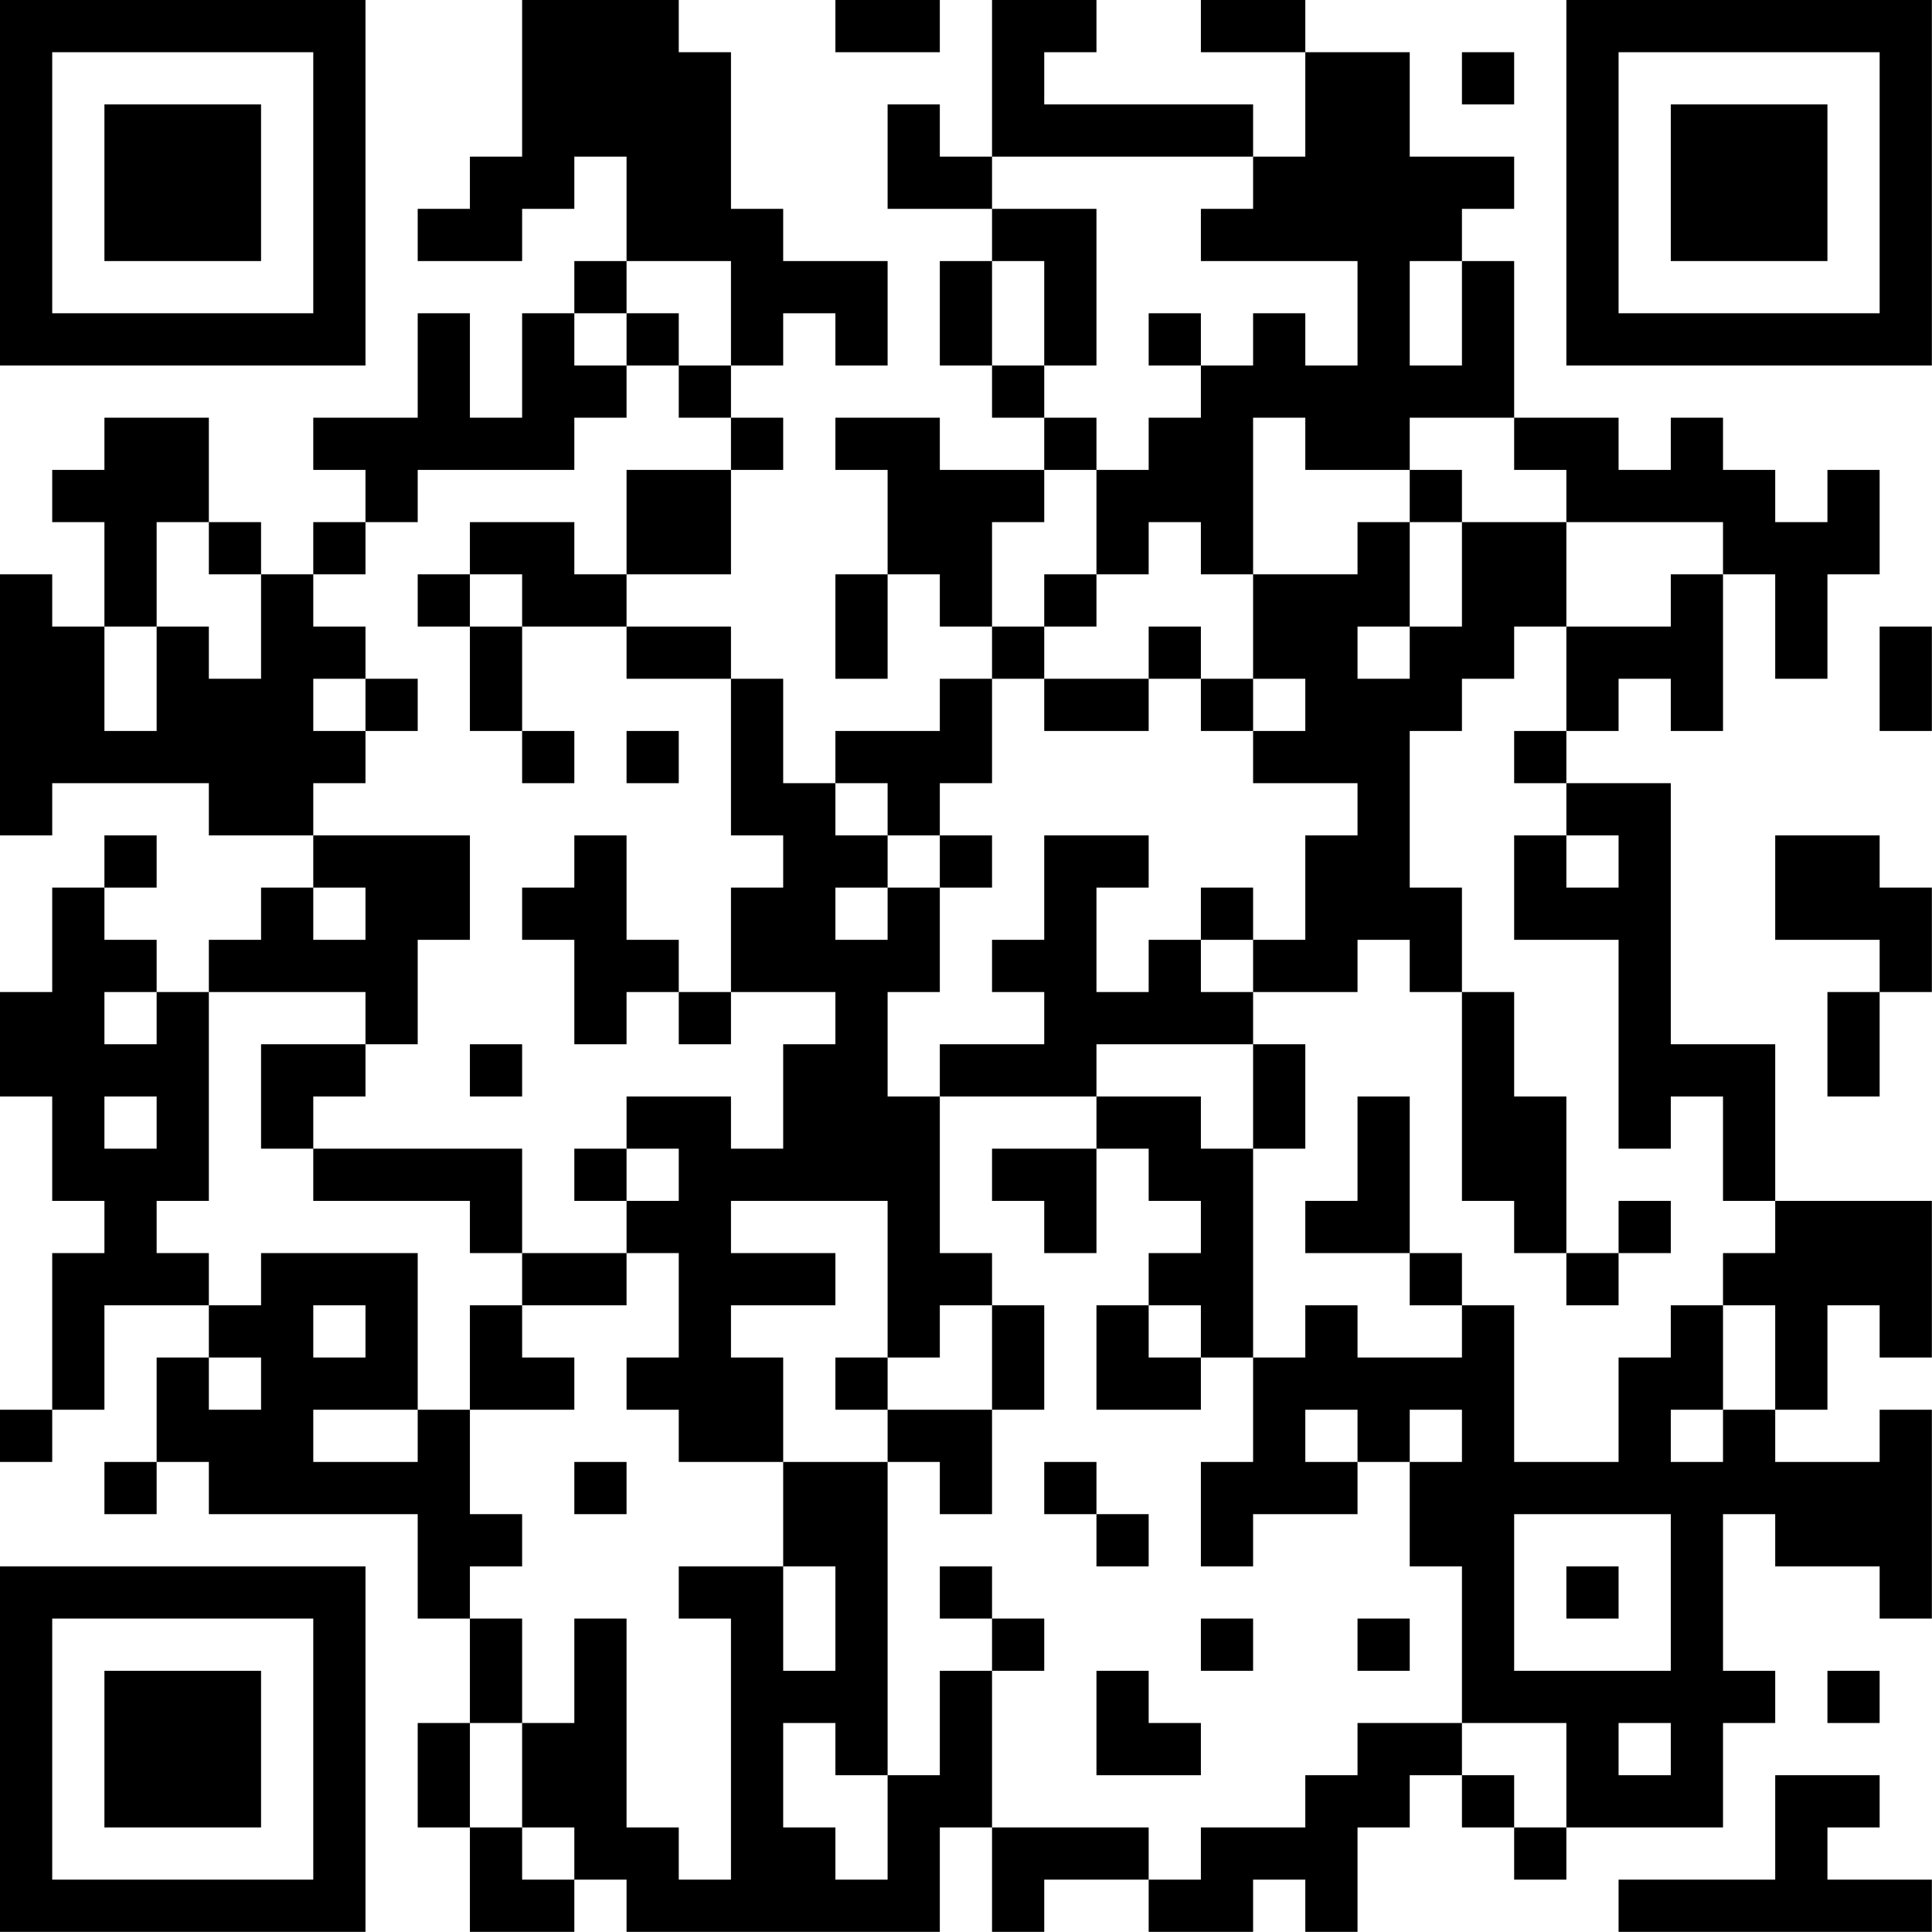 <?xml version="1.0" encoding="UTF-8"?>
<svg xmlns="http://www.w3.org/2000/svg" version="1.1" width="200" height="200" viewBox="0 0 200 200"><rect x="0" y="0" width="200" height="200" fill="#ffffff"/><g transform="scale(5.405)"><g transform="translate(0,0)"><path fill-rule="evenodd" d="M10 0L10 3L9 3L9 4L8 4L8 5L10 5L10 4L11 4L11 3L12 3L12 5L11 5L11 6L10 6L10 8L9 8L9 6L8 6L8 8L6 8L6 9L7 9L7 10L6 10L6 11L5 11L5 10L4 10L4 8L2 8L2 9L1 9L1 10L2 10L2 12L1 12L1 11L0 11L0 16L1 16L1 15L4 15L4 16L6 16L6 17L5 17L5 18L4 18L4 19L3 19L3 18L2 18L2 17L3 17L3 16L2 16L2 17L1 17L1 19L0 19L0 21L1 21L1 23L2 23L2 24L1 24L1 27L0 27L0 28L1 28L1 27L2 27L2 25L4 25L4 26L3 26L3 28L2 28L2 29L3 29L3 28L4 28L4 29L8 29L8 31L9 31L9 33L8 33L8 35L9 35L9 37L11 37L11 36L12 36L12 37L18 37L18 35L19 35L19 37L20 37L20 36L22 36L22 37L24 37L24 36L25 36L25 37L26 37L26 35L27 35L27 34L28 34L28 35L29 35L29 36L30 36L30 35L33 35L33 33L34 33L34 32L33 32L33 29L34 29L34 30L36 30L36 31L37 31L37 27L36 27L36 28L34 28L34 27L35 27L35 25L36 25L36 26L37 26L37 23L34 23L34 20L32 20L32 15L30 15L30 14L31 14L31 13L32 13L32 14L33 14L33 11L34 11L34 13L35 13L35 11L36 11L36 9L35 9L35 10L34 10L34 9L33 9L33 8L32 8L32 9L31 9L31 8L29 8L29 5L28 5L28 4L29 4L29 3L27 3L27 1L25 1L25 0L23 0L23 1L25 1L25 3L24 3L24 2L20 2L20 1L21 1L21 0L19 0L19 3L18 3L18 2L17 2L17 4L19 4L19 5L18 5L18 7L19 7L19 8L20 8L20 9L18 9L18 8L16 8L16 9L17 9L17 11L16 11L16 13L17 13L17 11L18 11L18 12L19 12L19 13L18 13L18 14L16 14L16 15L15 15L15 13L14 13L14 12L12 12L12 11L14 11L14 9L15 9L15 8L14 8L14 7L15 7L15 6L16 6L16 7L17 7L17 5L15 5L15 4L14 4L14 1L13 1L13 0ZM16 0L16 1L18 1L18 0ZM28 1L28 2L29 2L29 1ZM19 3L19 4L21 4L21 7L20 7L20 5L19 5L19 7L20 7L20 8L21 8L21 9L20 9L20 10L19 10L19 12L20 12L20 13L19 13L19 15L18 15L18 16L17 16L17 15L16 15L16 16L17 16L17 17L16 17L16 18L17 18L17 17L18 17L18 19L17 19L17 21L18 21L18 24L19 24L19 25L18 25L18 26L17 26L17 23L14 23L14 24L16 24L16 25L14 25L14 26L15 26L15 28L13 28L13 27L12 27L12 26L13 26L13 24L12 24L12 23L13 23L13 22L12 22L12 21L14 21L14 22L15 22L15 20L16 20L16 19L14 19L14 17L15 17L15 16L14 16L14 13L12 13L12 12L10 12L10 11L9 11L9 10L11 10L11 11L12 11L12 9L14 9L14 8L13 8L13 7L14 7L14 5L12 5L12 6L11 6L11 7L12 7L12 8L11 8L11 9L8 9L8 10L7 10L7 11L6 11L6 12L7 12L7 13L6 13L6 14L7 14L7 15L6 15L6 16L9 16L9 18L8 18L8 20L7 20L7 19L4 19L4 23L3 23L3 24L4 24L4 25L5 25L5 24L8 24L8 27L6 27L6 28L8 28L8 27L9 27L9 29L10 29L10 30L9 30L9 31L10 31L10 33L9 33L9 35L10 35L10 36L11 36L11 35L10 35L10 33L11 33L11 31L12 31L12 35L13 35L13 36L14 36L14 31L13 31L13 30L15 30L15 32L16 32L16 30L15 30L15 28L17 28L17 34L16 34L16 33L15 33L15 35L16 35L16 36L17 36L17 34L18 34L18 32L19 32L19 35L22 35L22 36L23 36L23 35L25 35L25 34L26 34L26 33L28 33L28 34L29 34L29 35L30 35L30 33L28 33L28 30L27 30L27 28L28 28L28 27L27 27L27 28L26 28L26 27L25 27L25 28L26 28L26 29L24 29L24 30L23 30L23 28L24 28L24 26L25 26L25 25L26 25L26 26L28 26L28 25L29 25L29 28L31 28L31 26L32 26L32 25L33 25L33 27L32 27L32 28L33 28L33 27L34 27L34 25L33 25L33 24L34 24L34 23L33 23L33 21L32 21L32 22L31 22L31 18L29 18L29 16L30 16L30 17L31 17L31 16L30 16L30 15L29 15L29 14L30 14L30 12L32 12L32 11L33 11L33 10L30 10L30 9L29 9L29 8L27 8L27 9L25 9L25 8L24 8L24 11L23 11L23 10L22 10L22 11L21 11L21 9L22 9L22 8L23 8L23 7L24 7L24 6L25 6L25 7L26 7L26 5L23 5L23 4L24 4L24 3ZM27 5L27 7L28 7L28 5ZM12 6L12 7L13 7L13 6ZM22 6L22 7L23 7L23 6ZM27 9L27 10L26 10L26 11L24 11L24 13L23 13L23 12L22 12L22 13L20 13L20 14L22 14L22 13L23 13L23 14L24 14L24 15L26 15L26 16L25 16L25 18L24 18L24 17L23 17L23 18L22 18L22 19L21 19L21 17L22 17L22 16L20 16L20 18L19 18L19 19L20 19L20 20L18 20L18 21L21 21L21 22L19 22L19 23L20 23L20 24L21 24L21 22L22 22L22 23L23 23L23 24L22 24L22 25L21 25L21 27L23 27L23 26L24 26L24 22L25 22L25 20L24 20L24 19L26 19L26 18L27 18L27 19L28 19L28 23L29 23L29 24L30 24L30 25L31 25L31 24L32 24L32 23L31 23L31 24L30 24L30 21L29 21L29 19L28 19L28 17L27 17L27 14L28 14L28 13L29 13L29 12L30 12L30 10L28 10L28 9ZM3 10L3 12L2 12L2 14L3 14L3 12L4 12L4 13L5 13L5 11L4 11L4 10ZM27 10L27 12L26 12L26 13L27 13L27 12L28 12L28 10ZM8 11L8 12L9 12L9 14L10 14L10 15L11 15L11 14L10 14L10 12L9 12L9 11ZM20 11L20 12L21 12L21 11ZM36 12L36 14L37 14L37 12ZM7 13L7 14L8 14L8 13ZM24 13L24 14L25 14L25 13ZM12 14L12 15L13 15L13 14ZM11 16L11 17L10 17L10 18L11 18L11 20L12 20L12 19L13 19L13 20L14 20L14 19L13 19L13 18L12 18L12 16ZM18 16L18 17L19 17L19 16ZM34 16L34 18L36 18L36 19L35 19L35 21L36 21L36 19L37 19L37 17L36 17L36 16ZM6 17L6 18L7 18L7 17ZM23 18L23 19L24 19L24 18ZM2 19L2 20L3 20L3 19ZM5 20L5 22L6 22L6 23L9 23L9 24L10 24L10 25L9 25L9 27L11 27L11 26L10 26L10 25L12 25L12 24L10 24L10 22L6 22L6 21L7 21L7 20ZM9 20L9 21L10 21L10 20ZM21 20L21 21L23 21L23 22L24 22L24 20ZM2 21L2 22L3 22L3 21ZM26 21L26 23L25 23L25 24L27 24L27 25L28 25L28 24L27 24L27 21ZM11 22L11 23L12 23L12 22ZM6 25L6 26L7 26L7 25ZM19 25L19 27L17 27L17 26L16 26L16 27L17 27L17 28L18 28L18 29L19 29L19 27L20 27L20 25ZM22 25L22 26L23 26L23 25ZM4 26L4 27L5 27L5 26ZM11 28L11 29L12 29L12 28ZM20 28L20 29L21 29L21 30L22 30L22 29L21 29L21 28ZM29 29L29 32L32 32L32 29ZM18 30L18 31L19 31L19 32L20 32L20 31L19 31L19 30ZM30 30L30 31L31 31L31 30ZM23 31L23 32L24 32L24 31ZM26 31L26 32L27 32L27 31ZM21 32L21 34L23 34L23 33L22 33L22 32ZM35 32L35 33L36 33L36 32ZM31 33L31 34L32 34L32 33ZM34 34L34 36L31 36L31 37L37 37L37 36L35 36L35 35L36 35L36 34ZM0 0L0 7L7 7L7 0ZM1 1L1 6L6 6L6 1ZM2 2L2 5L5 5L5 2ZM30 0L30 7L37 7L37 0ZM31 1L31 6L36 6L36 1ZM32 2L32 5L35 5L35 2ZM0 30L0 37L7 37L7 30ZM1 31L1 36L6 36L6 31ZM2 32L2 35L5 35L5 32Z" fill="#000000"/></g></g></svg>
